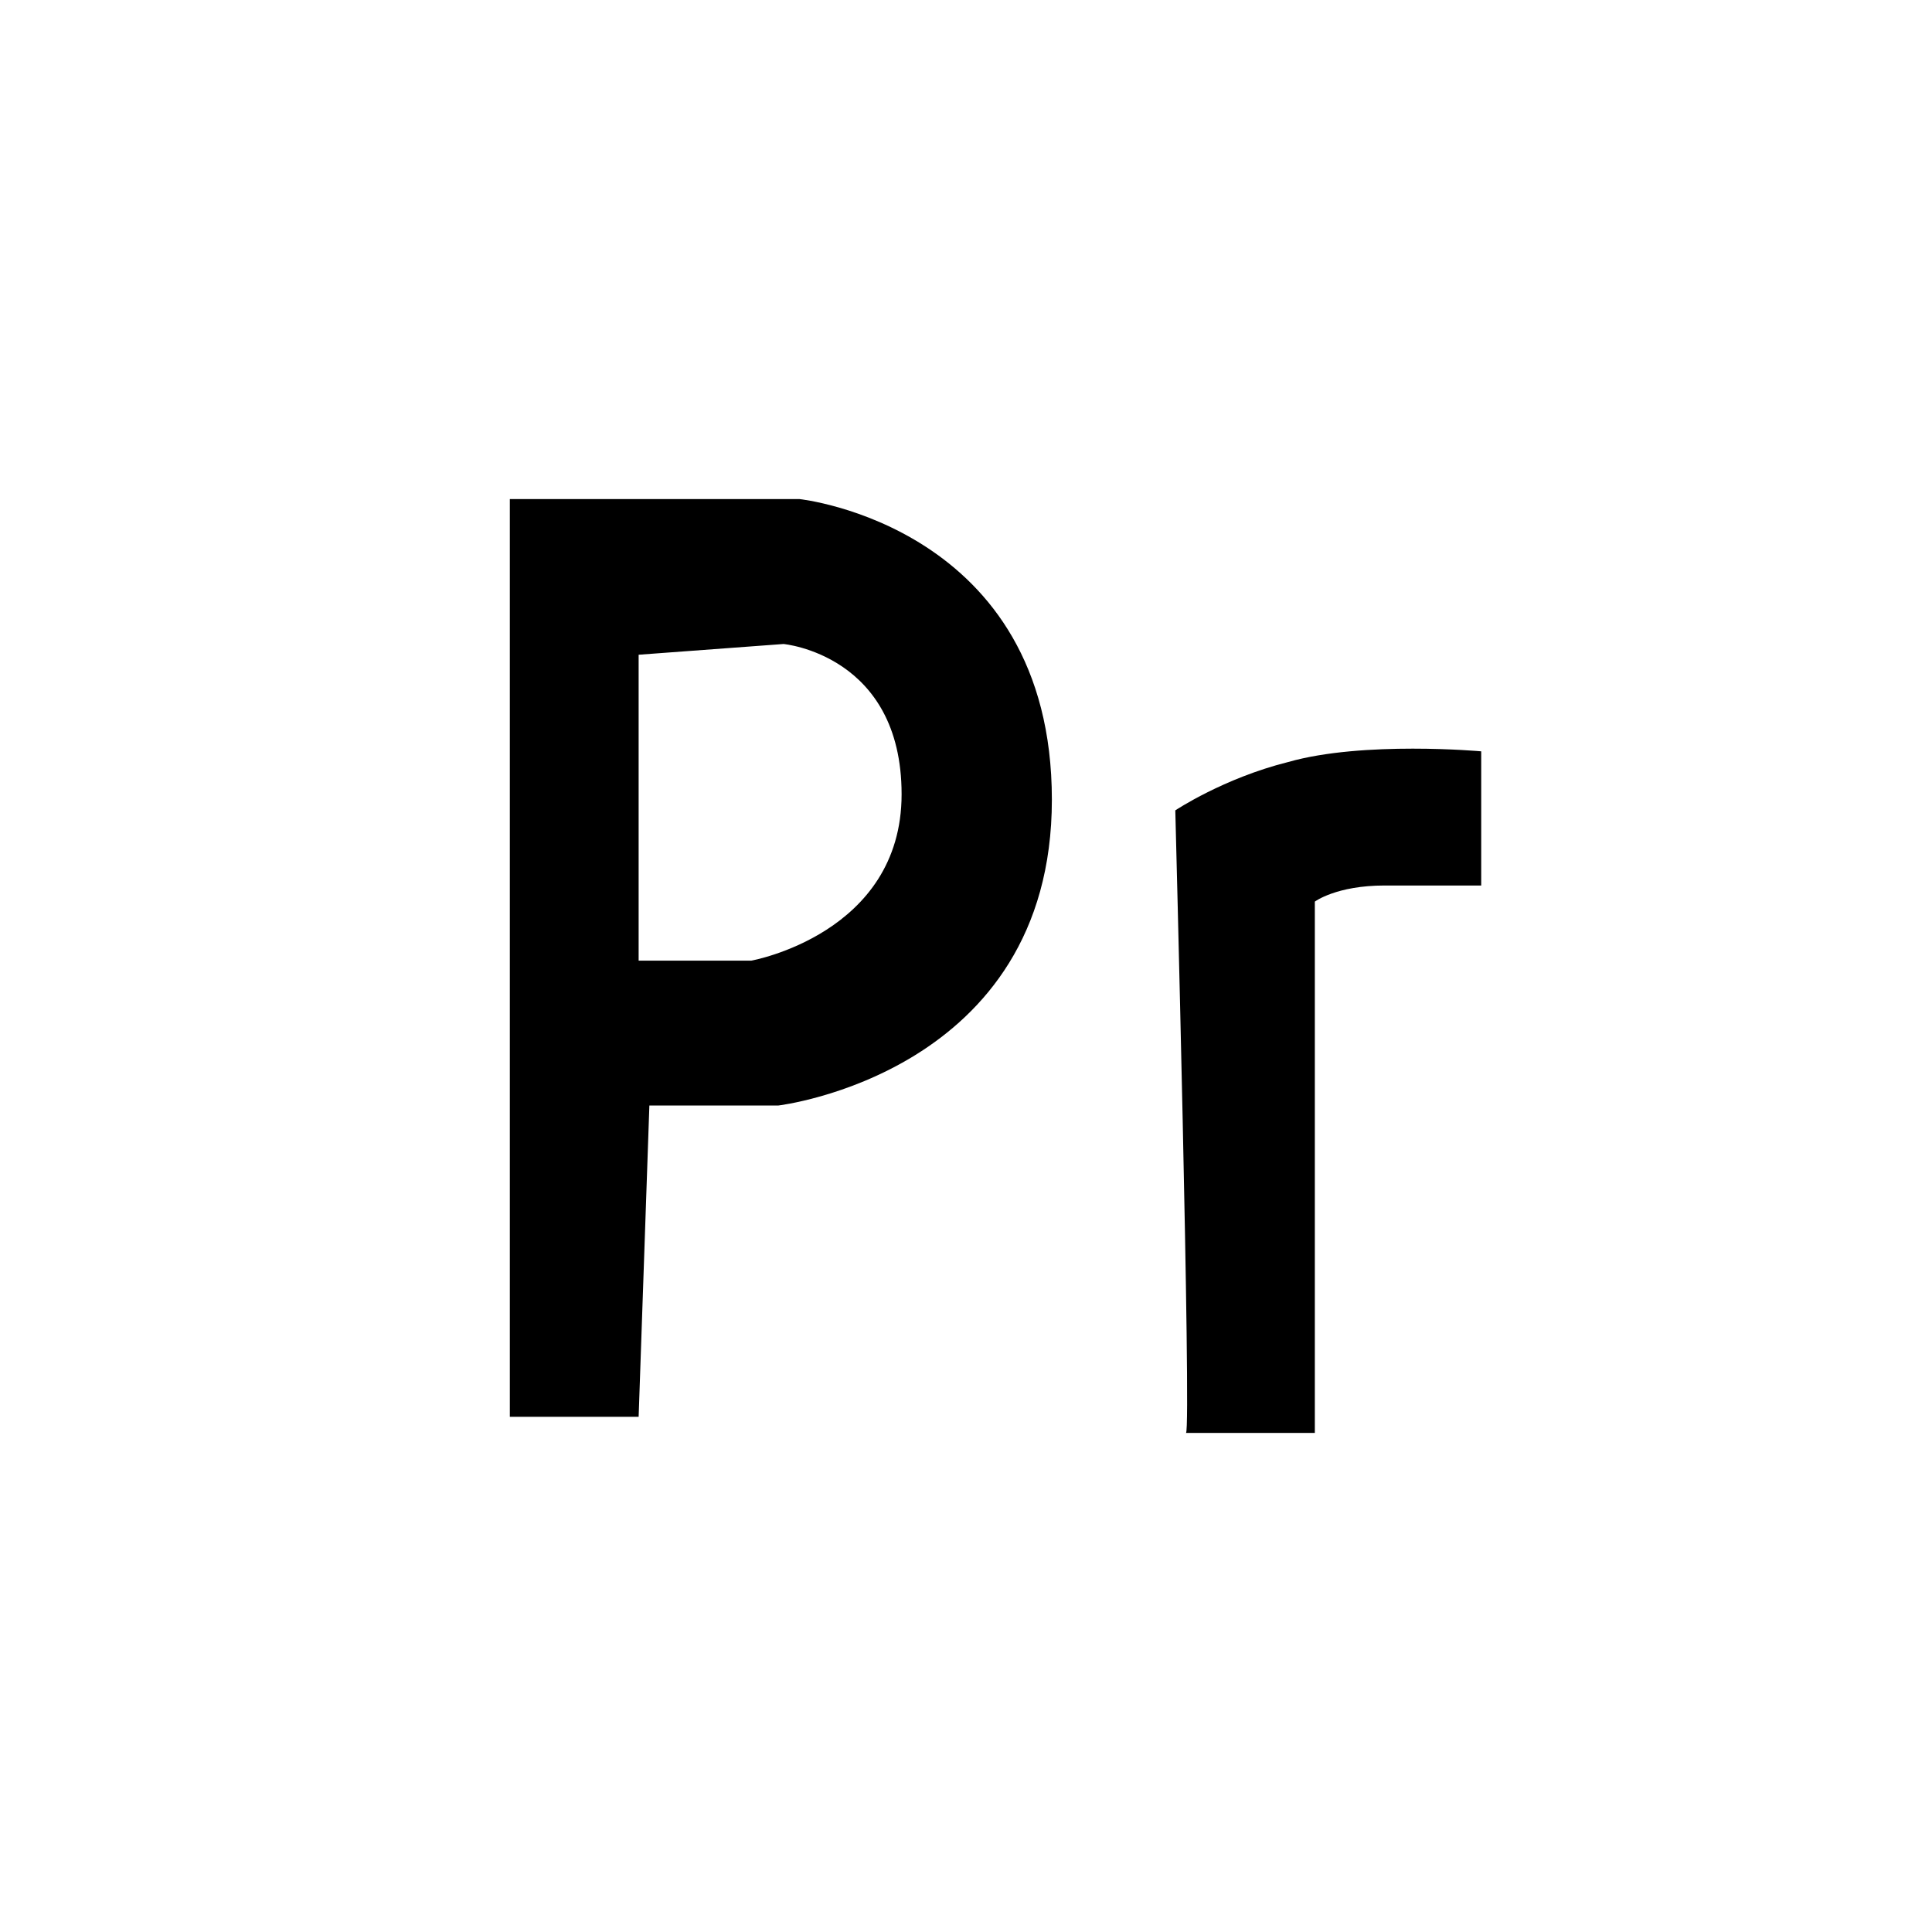 <?xml version="1.0" encoding="utf-8"?>
<svg version="1.0" xmlns="http://www.w3.org/2000/svg" width="36px" height="36px" viewBox="0 0 36 36" xml:space="preserve">
	<path class="fill-foreground stroke-none" d="M22.1,26.7h2.4v-9.9c0,0,0.4-0.3,1.3-0.3c0.9,0,1.8,0,1.8,0V14c0,0-2.2-0.2-3.6,0.2c-1.2,0.3-2.1,0.9-2.1,0.9
		S22.2,26.6,22.1,26.7z"/>
	<path class="fill-foreground stroke-none" d="M14.9,9.3H9.5v17.1h2.4l0.2-5.8h2.4c0,0,5.1-0.6,5.1-5.7S14.9,9.3,14.9,9.3z M14,17.9h-2.1v-5.7l2.7-0.2
		c0,0,2.2,0.2,2.2,2.8S14,17.9,14,17.9z"/>
</svg>
